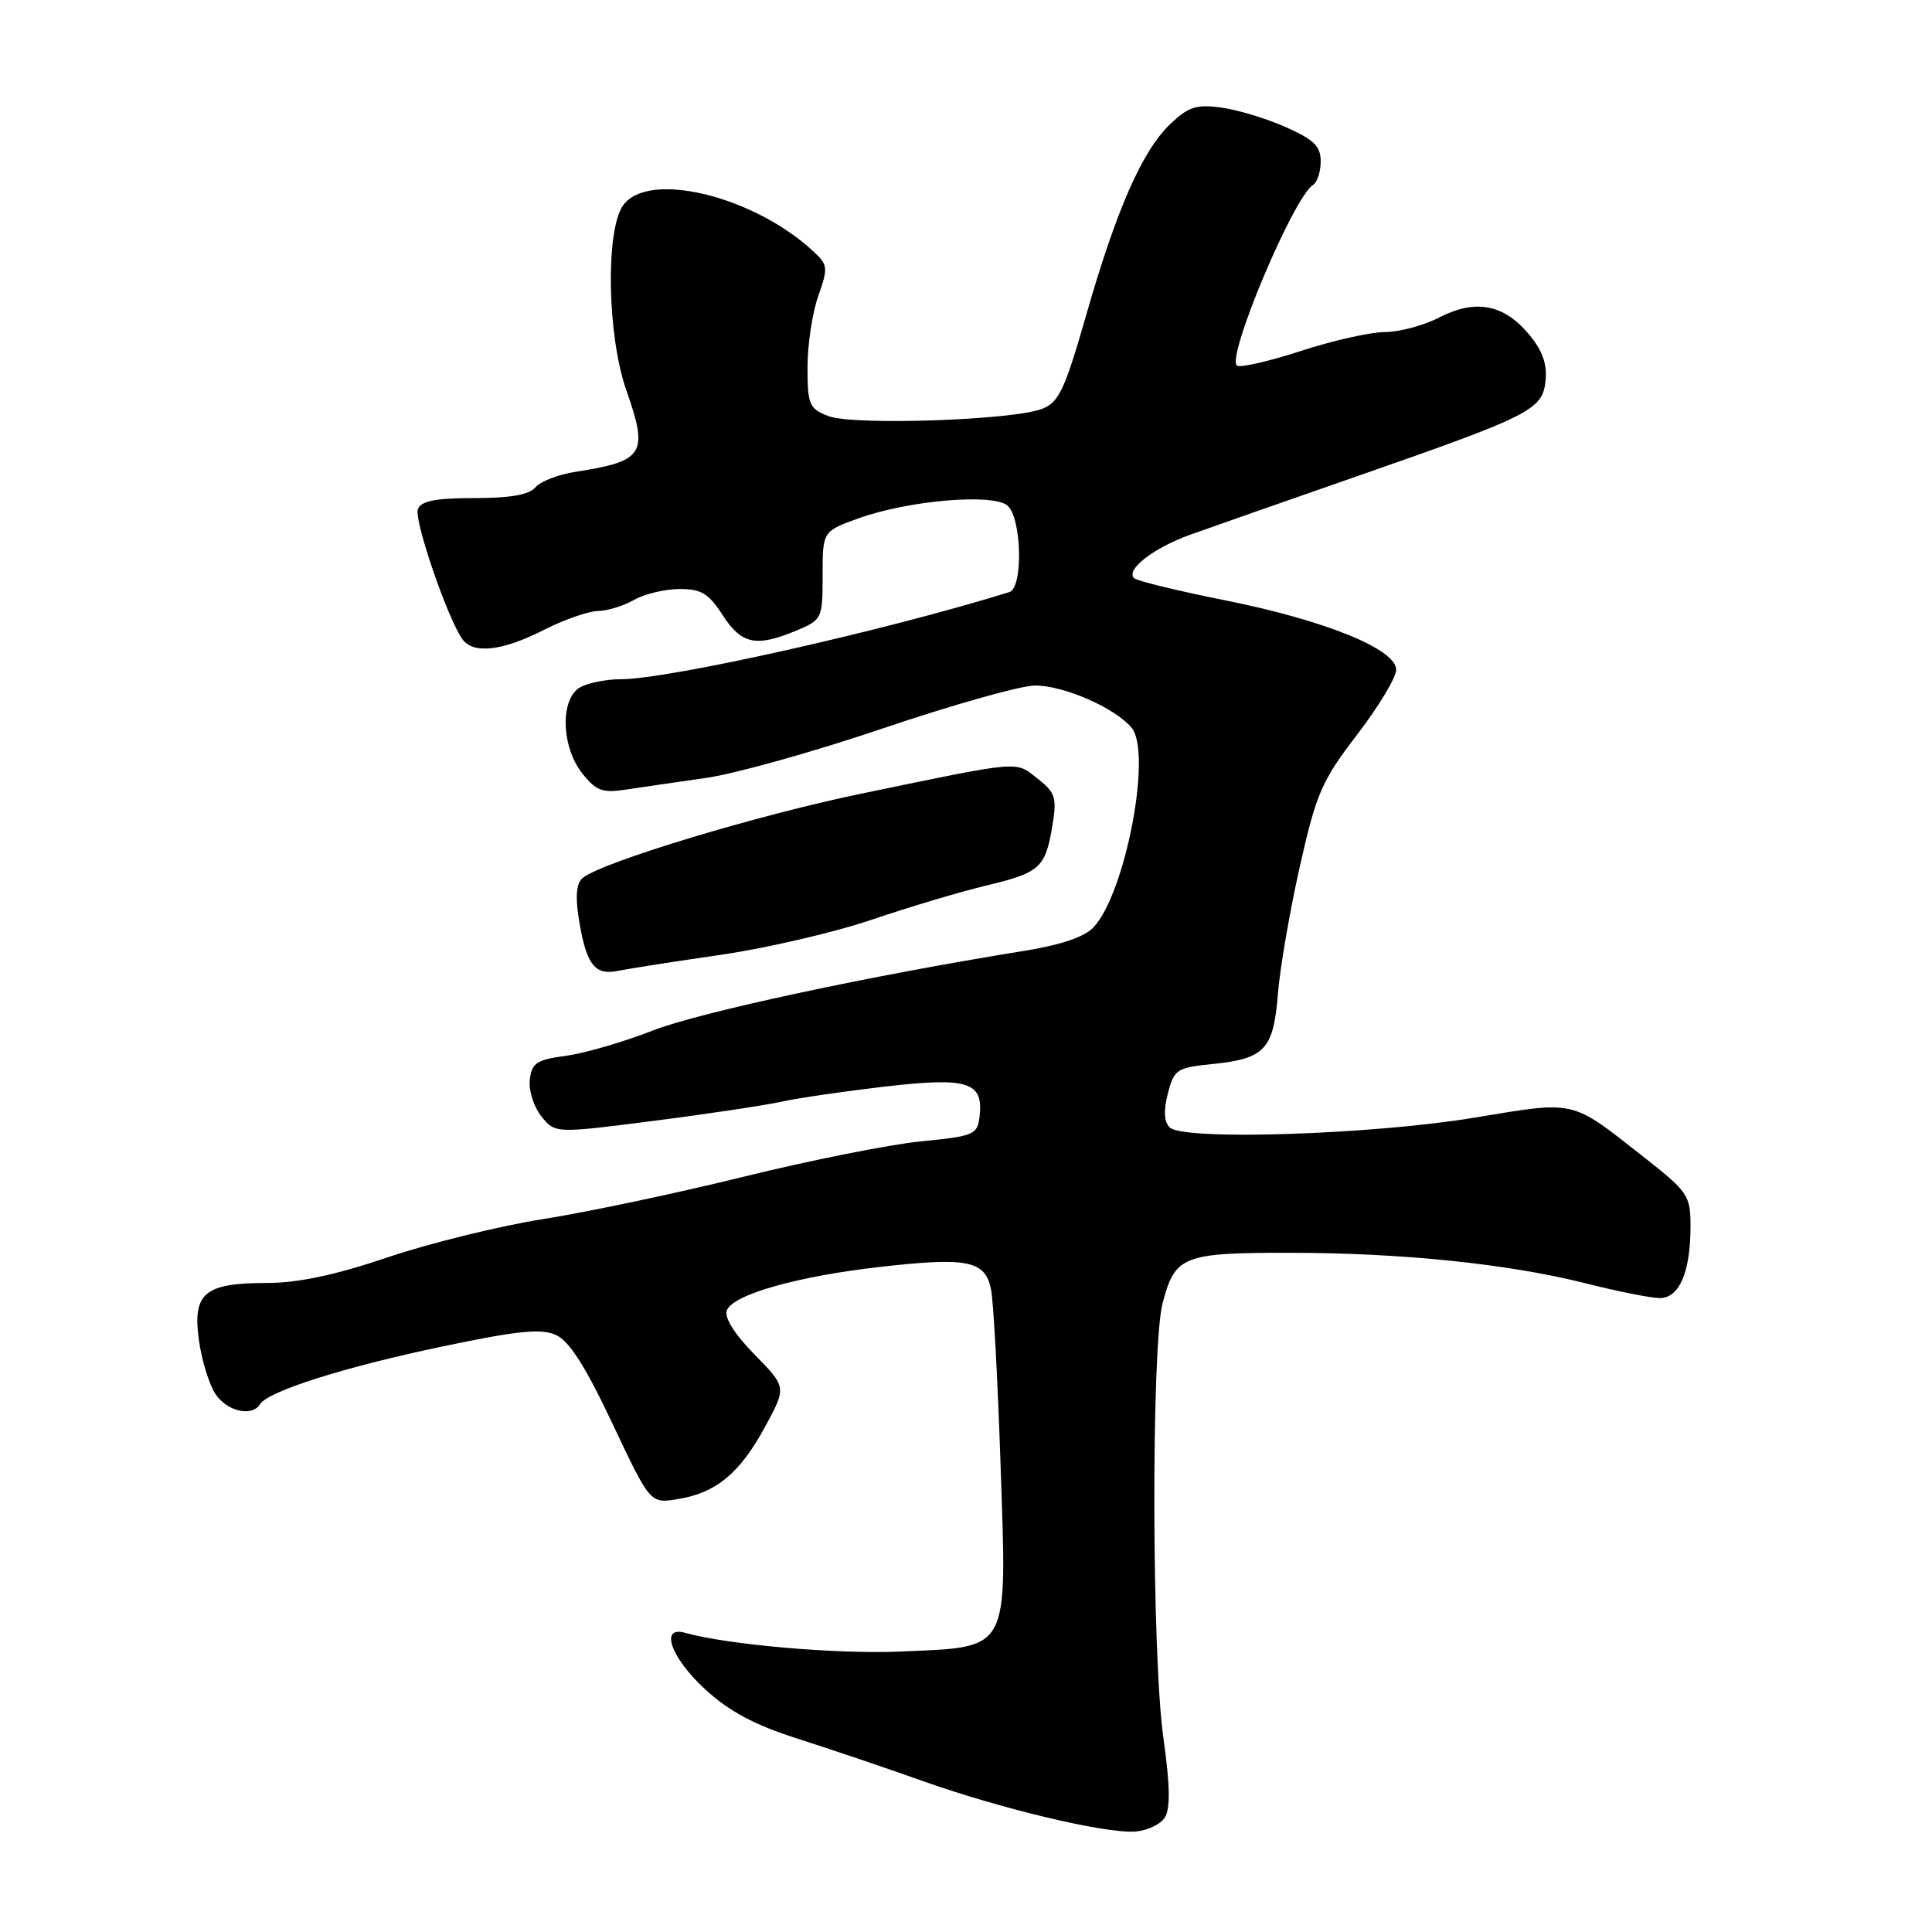 <?xml version="1.0" encoding="UTF-8" standalone="no"?>
<!DOCTYPE svg PUBLIC "-//W3C//DTD SVG 1.1//EN" "http://www.w3.org/Graphics/SVG/1.1/DTD/svg11.dtd" >
<svg xmlns="http://www.w3.org/2000/svg" xmlns:xlink="http://www.w3.org/1999/xlink" version="1.1" viewBox="0 0 256 256">
 <g >
 <path fill="currentColor"
d=" M 154.35 240.82 C 155.09 239.63 155.04 236.55 154.16 230.32 C 152.61 219.40 152.54 178.48 154.05 172.68 C 155.69 166.42 156.73 166.00 170.73 166.00 C 185.68 166.00 199.87 167.46 210.17 170.06 C 214.38 171.13 218.78 172.00 219.94 172.00 C 222.52 172.00 224.00 168.55 224.00 162.53 C 224.00 158.39 223.71 157.95 217.71 153.24 C 208.07 145.66 208.89 145.85 195.42 148.09 C 181.76 150.35 156.76 151.16 154.99 149.39 C 154.24 148.64 154.16 147.15 154.75 144.89 C 155.57 141.70 155.92 141.47 160.67 140.99 C 167.60 140.28 168.74 139.06 169.33 131.70 C 169.60 128.29 170.91 120.68 172.24 114.78 C 174.43 105.07 175.15 103.44 179.83 97.34 C 182.67 93.63 185.00 89.77 185.00 88.75 C 185.00 86.01 175.58 82.19 162.21 79.52 C 156.01 78.28 150.63 76.97 150.27 76.61 C 149.13 75.47 152.87 72.59 157.77 70.83 C 160.37 69.90 170.35 66.40 179.94 63.06 C 202.96 55.04 204.42 54.29 204.80 50.39 C 205.02 48.21 204.35 46.38 202.56 44.26 C 199.23 40.30 195.51 39.61 190.72 42.06 C 188.64 43.13 185.39 44.00 183.50 44.00 C 181.61 44.00 176.62 45.12 172.42 46.49 C 168.22 47.86 164.40 48.74 163.92 48.45 C 162.40 47.51 171.39 26.11 173.98 24.51 C 174.54 24.17 175.00 22.76 175.00 21.38 C 175.00 19.37 174.09 18.49 170.34 16.83 C 167.78 15.69 163.93 14.53 161.79 14.25 C 158.52 13.81 157.45 14.16 155.04 16.46 C 151.34 20.01 147.93 27.76 143.90 41.84 C 141.08 51.67 140.30 53.32 138.07 54.18 C 134.17 55.69 112.99 56.40 109.75 55.13 C 107.22 54.14 107.00 53.61 107.00 48.65 C 107.00 45.68 107.64 41.44 108.42 39.23 C 109.76 35.43 109.72 35.09 107.67 33.21 C 99.69 25.89 85.81 22.58 82.56 27.22 C 80.21 30.58 80.46 44.51 83.00 51.74 C 85.95 60.14 85.36 61.10 76.31 62.51 C 74.00 62.86 71.58 63.80 70.94 64.58 C 70.12 65.56 67.60 66.00 62.85 66.00 C 57.68 66.00 55.79 66.37 55.37 67.48 C 54.82 68.90 59.39 82.19 61.31 84.75 C 62.76 86.69 66.60 86.24 72.00 83.50 C 74.71 82.12 77.96 80.98 79.22 80.96 C 80.47 80.95 82.62 80.29 84.00 79.50 C 85.38 78.71 88.08 78.06 90.00 78.05 C 92.91 78.03 93.88 78.61 95.76 81.51 C 98.26 85.38 100.20 85.78 105.53 83.55 C 108.93 82.13 109.00 81.98 109.00 76.25 C 109.00 70.40 109.00 70.40 113.76 68.68 C 120.37 66.31 131.51 65.35 133.48 66.98 C 135.38 68.56 135.61 77.87 133.75 78.45 C 117.38 83.55 88.61 90.00 82.26 90.00 C 80.40 90.00 78.00 90.47 76.93 91.04 C 74.21 92.49 74.32 98.87 77.14 102.46 C 78.97 104.78 79.82 105.10 82.89 104.63 C 84.88 104.33 89.65 103.64 93.50 103.09 C 97.35 102.55 107.92 99.59 117.00 96.51 C 126.08 93.44 135.10 90.89 137.06 90.84 C 140.82 90.77 147.73 93.77 149.95 96.44 C 152.68 99.73 149.13 118.34 144.91 122.86 C 143.73 124.14 140.60 125.20 135.80 125.98 C 115.28 129.28 92.73 134.12 86.50 136.55 C 82.65 138.06 77.47 139.56 75.00 139.90 C 71.10 140.42 70.46 140.84 70.20 143.08 C 70.04 144.50 70.73 146.67 71.73 147.92 C 73.57 150.19 73.57 150.19 86.53 148.53 C 93.67 147.62 101.30 146.47 103.50 145.99 C 105.70 145.50 111.91 144.60 117.30 143.97 C 128.27 142.71 130.33 143.36 129.80 147.91 C 129.52 150.36 129.10 150.54 122.00 151.24 C 117.88 151.65 107.30 153.76 98.50 155.93 C 89.70 158.10 77.78 160.62 72.00 161.53 C 66.22 162.44 56.96 164.72 51.41 166.59 C 44.40 168.96 39.50 170.00 35.35 170.00 C 27.10 170.00 25.50 171.34 26.35 177.54 C 26.71 180.19 27.70 183.41 28.53 184.69 C 30.06 187.02 33.39 187.79 34.46 186.06 C 35.52 184.35 45.66 181.13 58.50 178.44 C 68.66 176.31 71.71 176.00 73.68 176.90 C 75.44 177.70 77.60 181.10 81.15 188.63 C 86.16 199.24 86.16 199.24 89.80 198.64 C 94.88 197.82 98.03 195.22 101.36 189.08 C 104.23 183.81 104.23 183.81 99.98 179.48 C 97.31 176.76 95.95 174.58 96.31 173.63 C 97.12 171.52 105.75 169.09 116.80 167.85 C 128.26 166.56 130.56 167.04 131.32 170.87 C 131.64 172.46 132.21 182.93 132.58 194.13 C 133.42 219.22 133.98 218.19 119.23 218.84 C 110.90 219.20 96.42 217.94 90.75 216.35 C 87.39 215.42 88.90 219.66 93.40 223.81 C 96.63 226.77 99.92 228.54 105.65 230.37 C 109.97 231.75 117.45 234.28 122.28 236.00 C 132.71 239.70 146.35 242.95 150.40 242.69 C 151.99 242.58 153.77 241.74 154.35 240.82 Z  M 95.50 126.52 C 101.55 125.64 110.55 123.55 115.50 121.87 C 120.45 120.19 127.28 118.15 130.68 117.34 C 137.80 115.64 138.53 114.99 139.45 109.38 C 140.06 105.70 139.85 105.02 137.48 103.17 C 134.49 100.81 135.59 100.72 114.00 105.19 C 100.42 108.00 80.05 114.15 77.26 116.29 C 76.42 116.92 76.22 118.59 76.64 121.37 C 77.61 127.72 78.73 129.29 81.84 128.65 C 83.30 128.36 89.45 127.39 95.50 126.52 Z "/>
</g>
</svg>